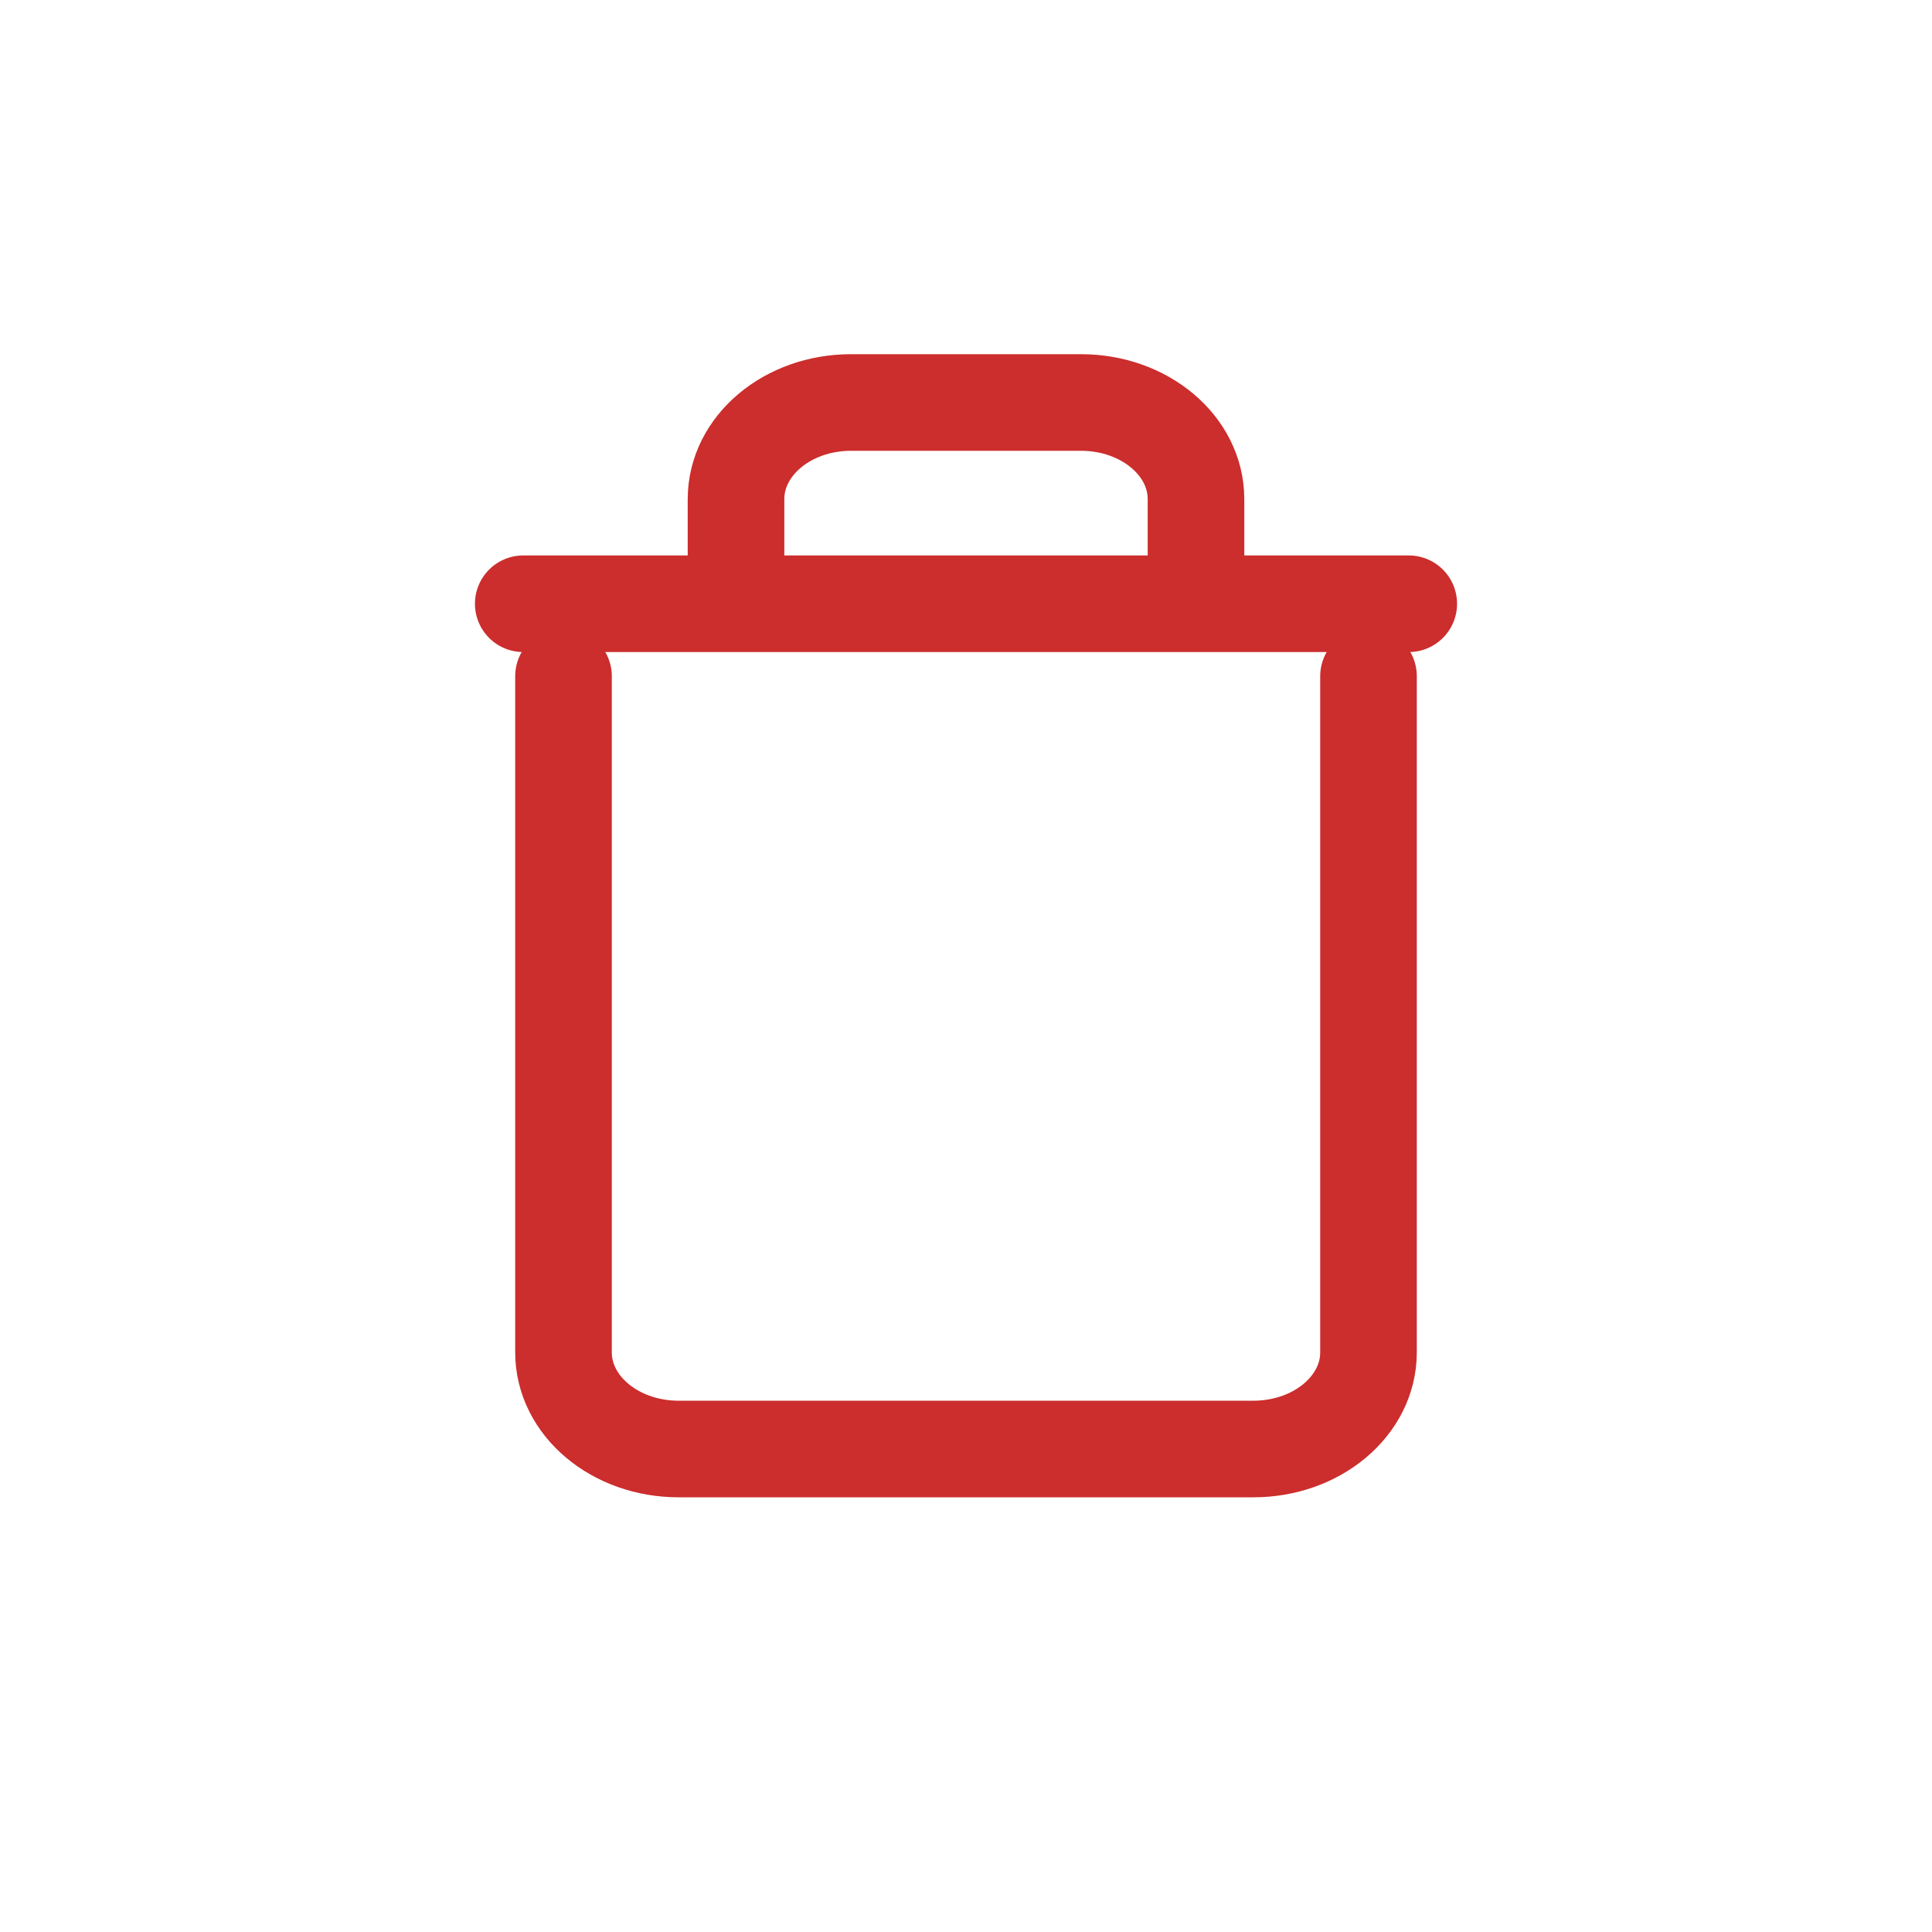 <svg xmlns="http://www.w3.org/2000/svg" width="24" height="24" viewBox="0 0 24 24">
  <g fill="none" fill-rule="evenodd">
    <rect width="24" height="24"/>
    <path stroke="#CC2D2D" stroke-width="1.2" d="M10,3.4 L10,11.8 C10,12.463 9.36,13 8.571,13 L1.429,13 C0.64,13 0,12.463 0,11.8 L0,3.4 M2.143,2.4 L2.143,1.2 C2.143,0.537 2.782,0 3.571,0 L6.429,0 C7.218,0 7.857,0.537 7.857,1.2 L7.857,2.4" transform="translate(7 5)" stroke-linecap="round" stroke-linejoin="round"/>
    <path stroke="#CC2D2D" stroke-width="1.2" d="M6.5,7.5 L17.5,7.5" stroke-linecap="round"/>
  </g>
</svg>
